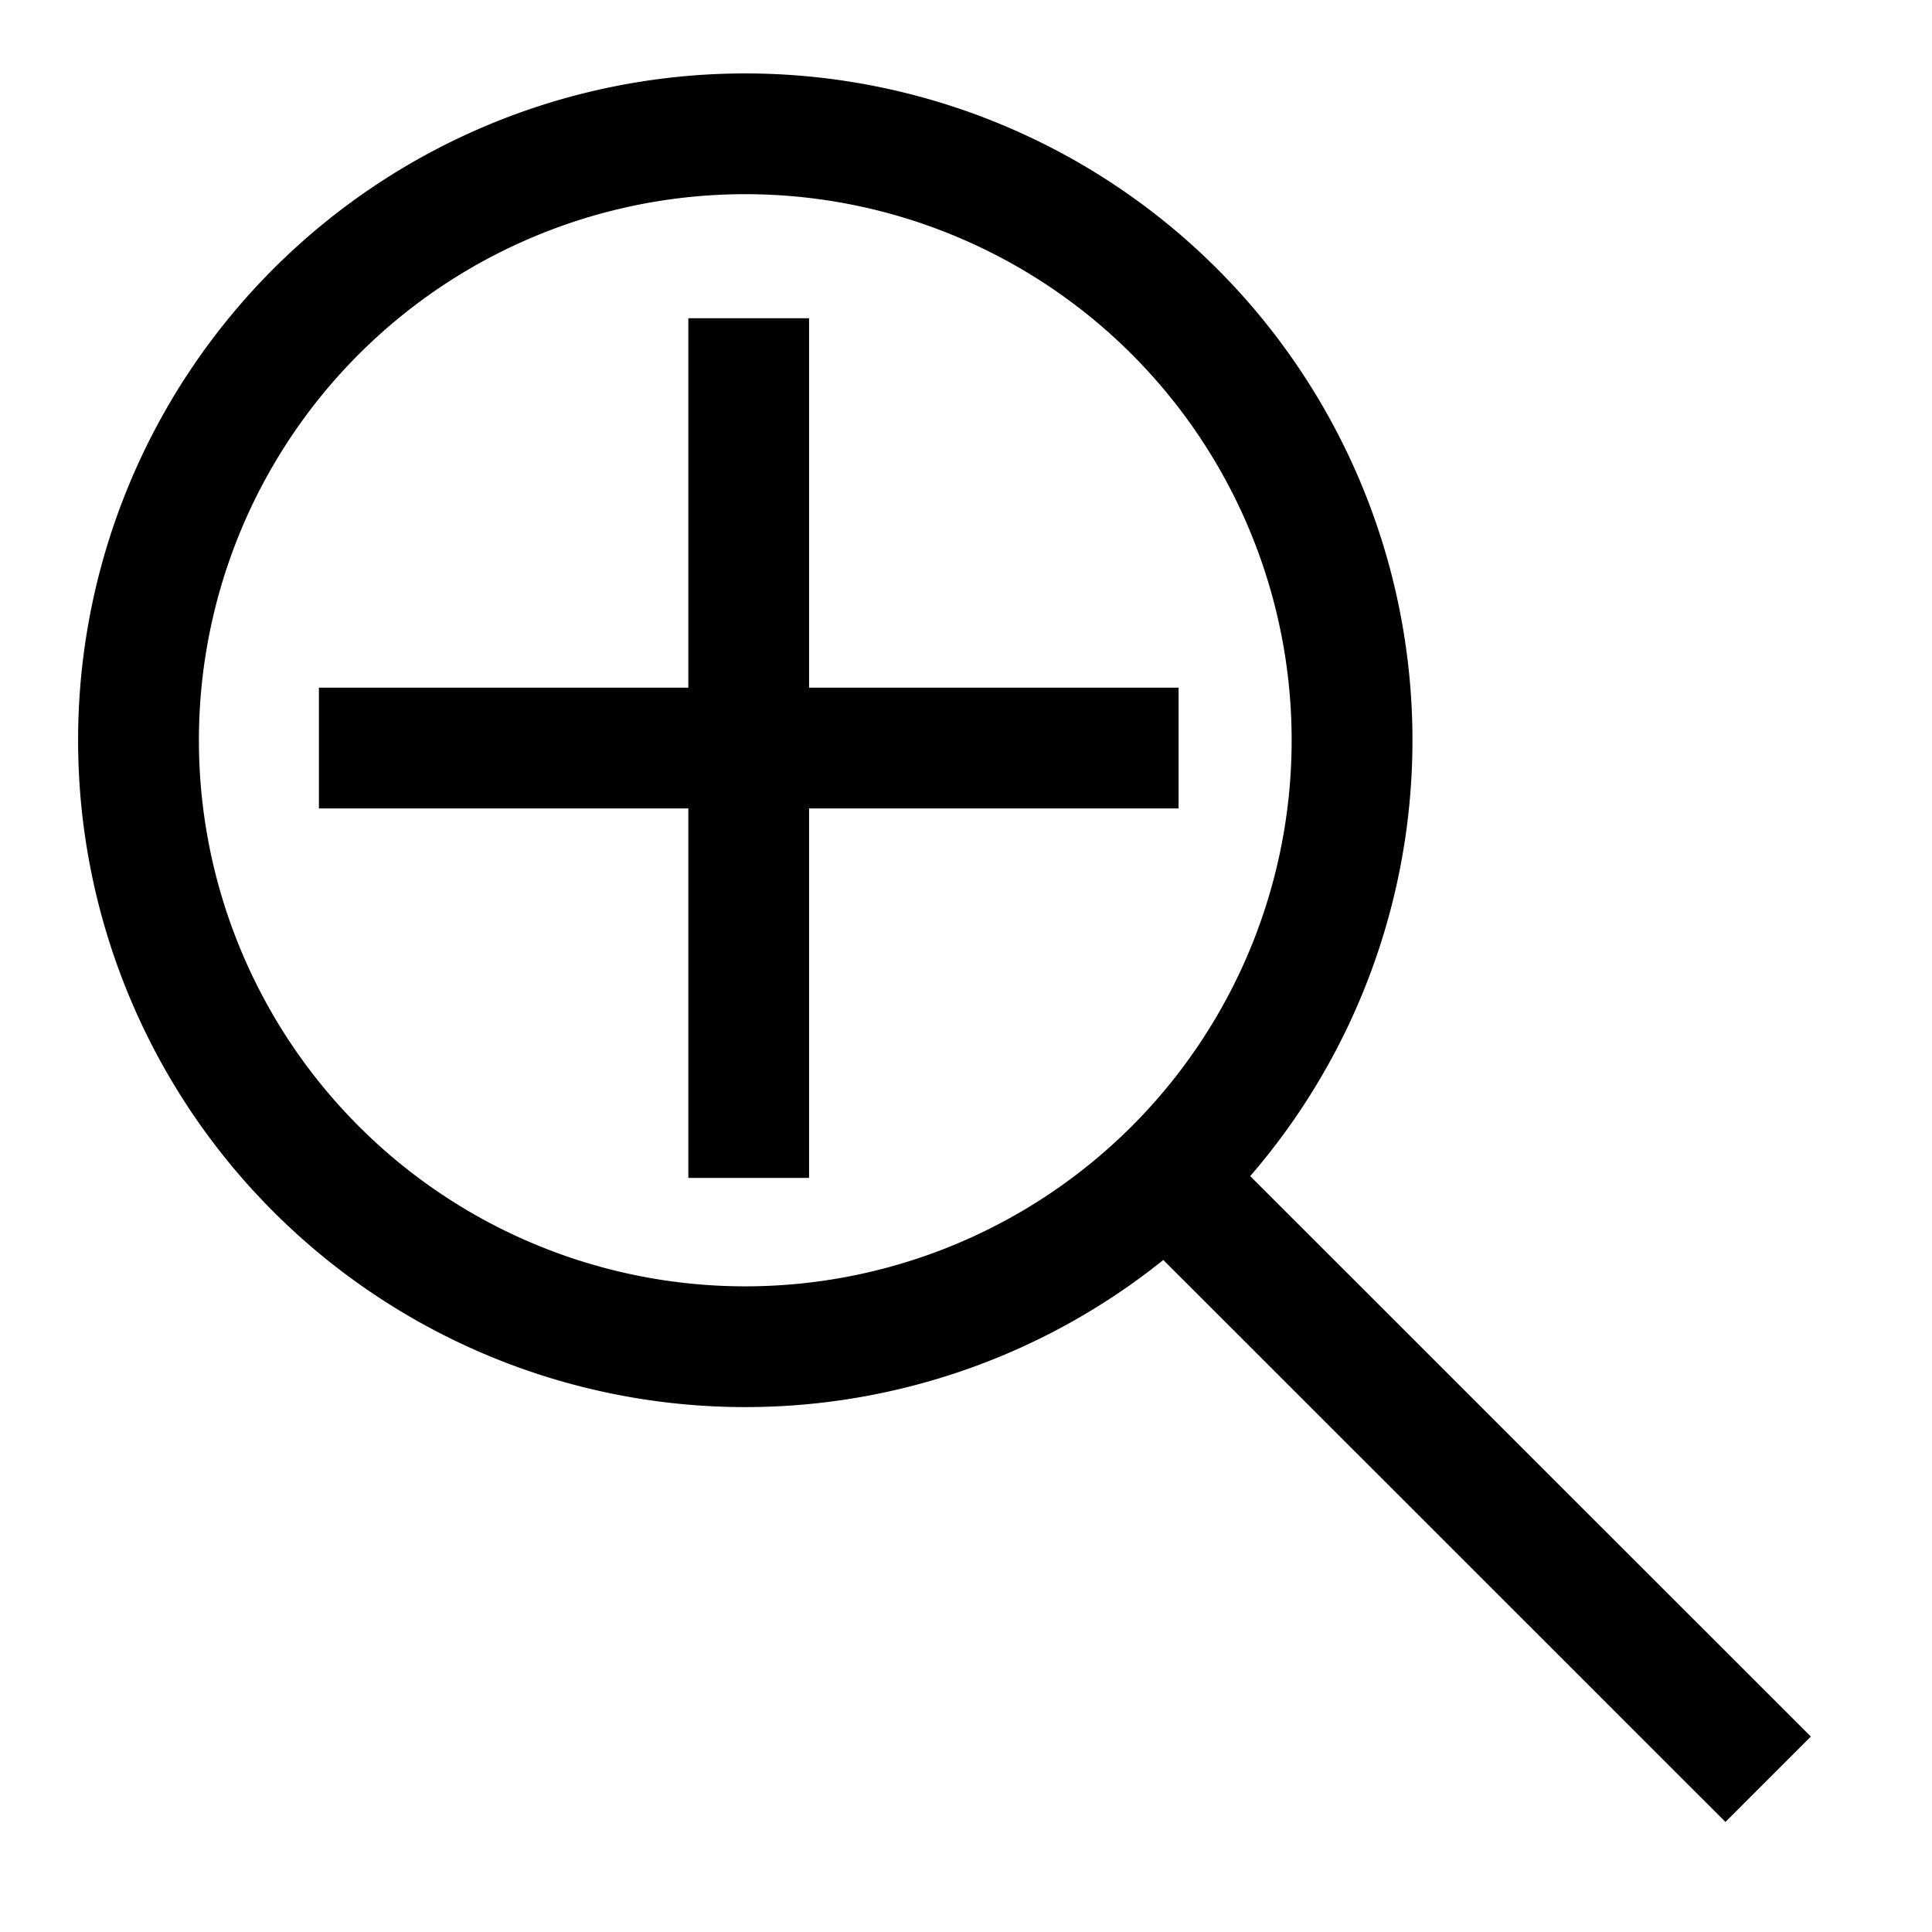<svg version="1.1" viewBox="0 0 32 32" xmlns="http://www.w3.org/2000/svg">
<g transform="translate(0 -1020.36)" fill="none" stroke="#000">
<path transform="matrix(1.895 0 0 1.894 -352.198 323.462)" d="m197.674 374.424a5.303 5.303 0 1 1-10.607 0 5.303 5.303 0 1 1 10.607 0z" stroke-width="1.056"/>
<g stroke-width="2">
<path d="m29.286 1049.83-10.07-10.067"/>
<path d="m19.521 1032.75h-14.239"/>
<path d="m12.401 1039.87v-14.239"/>
</g>
</g>
</svg>
